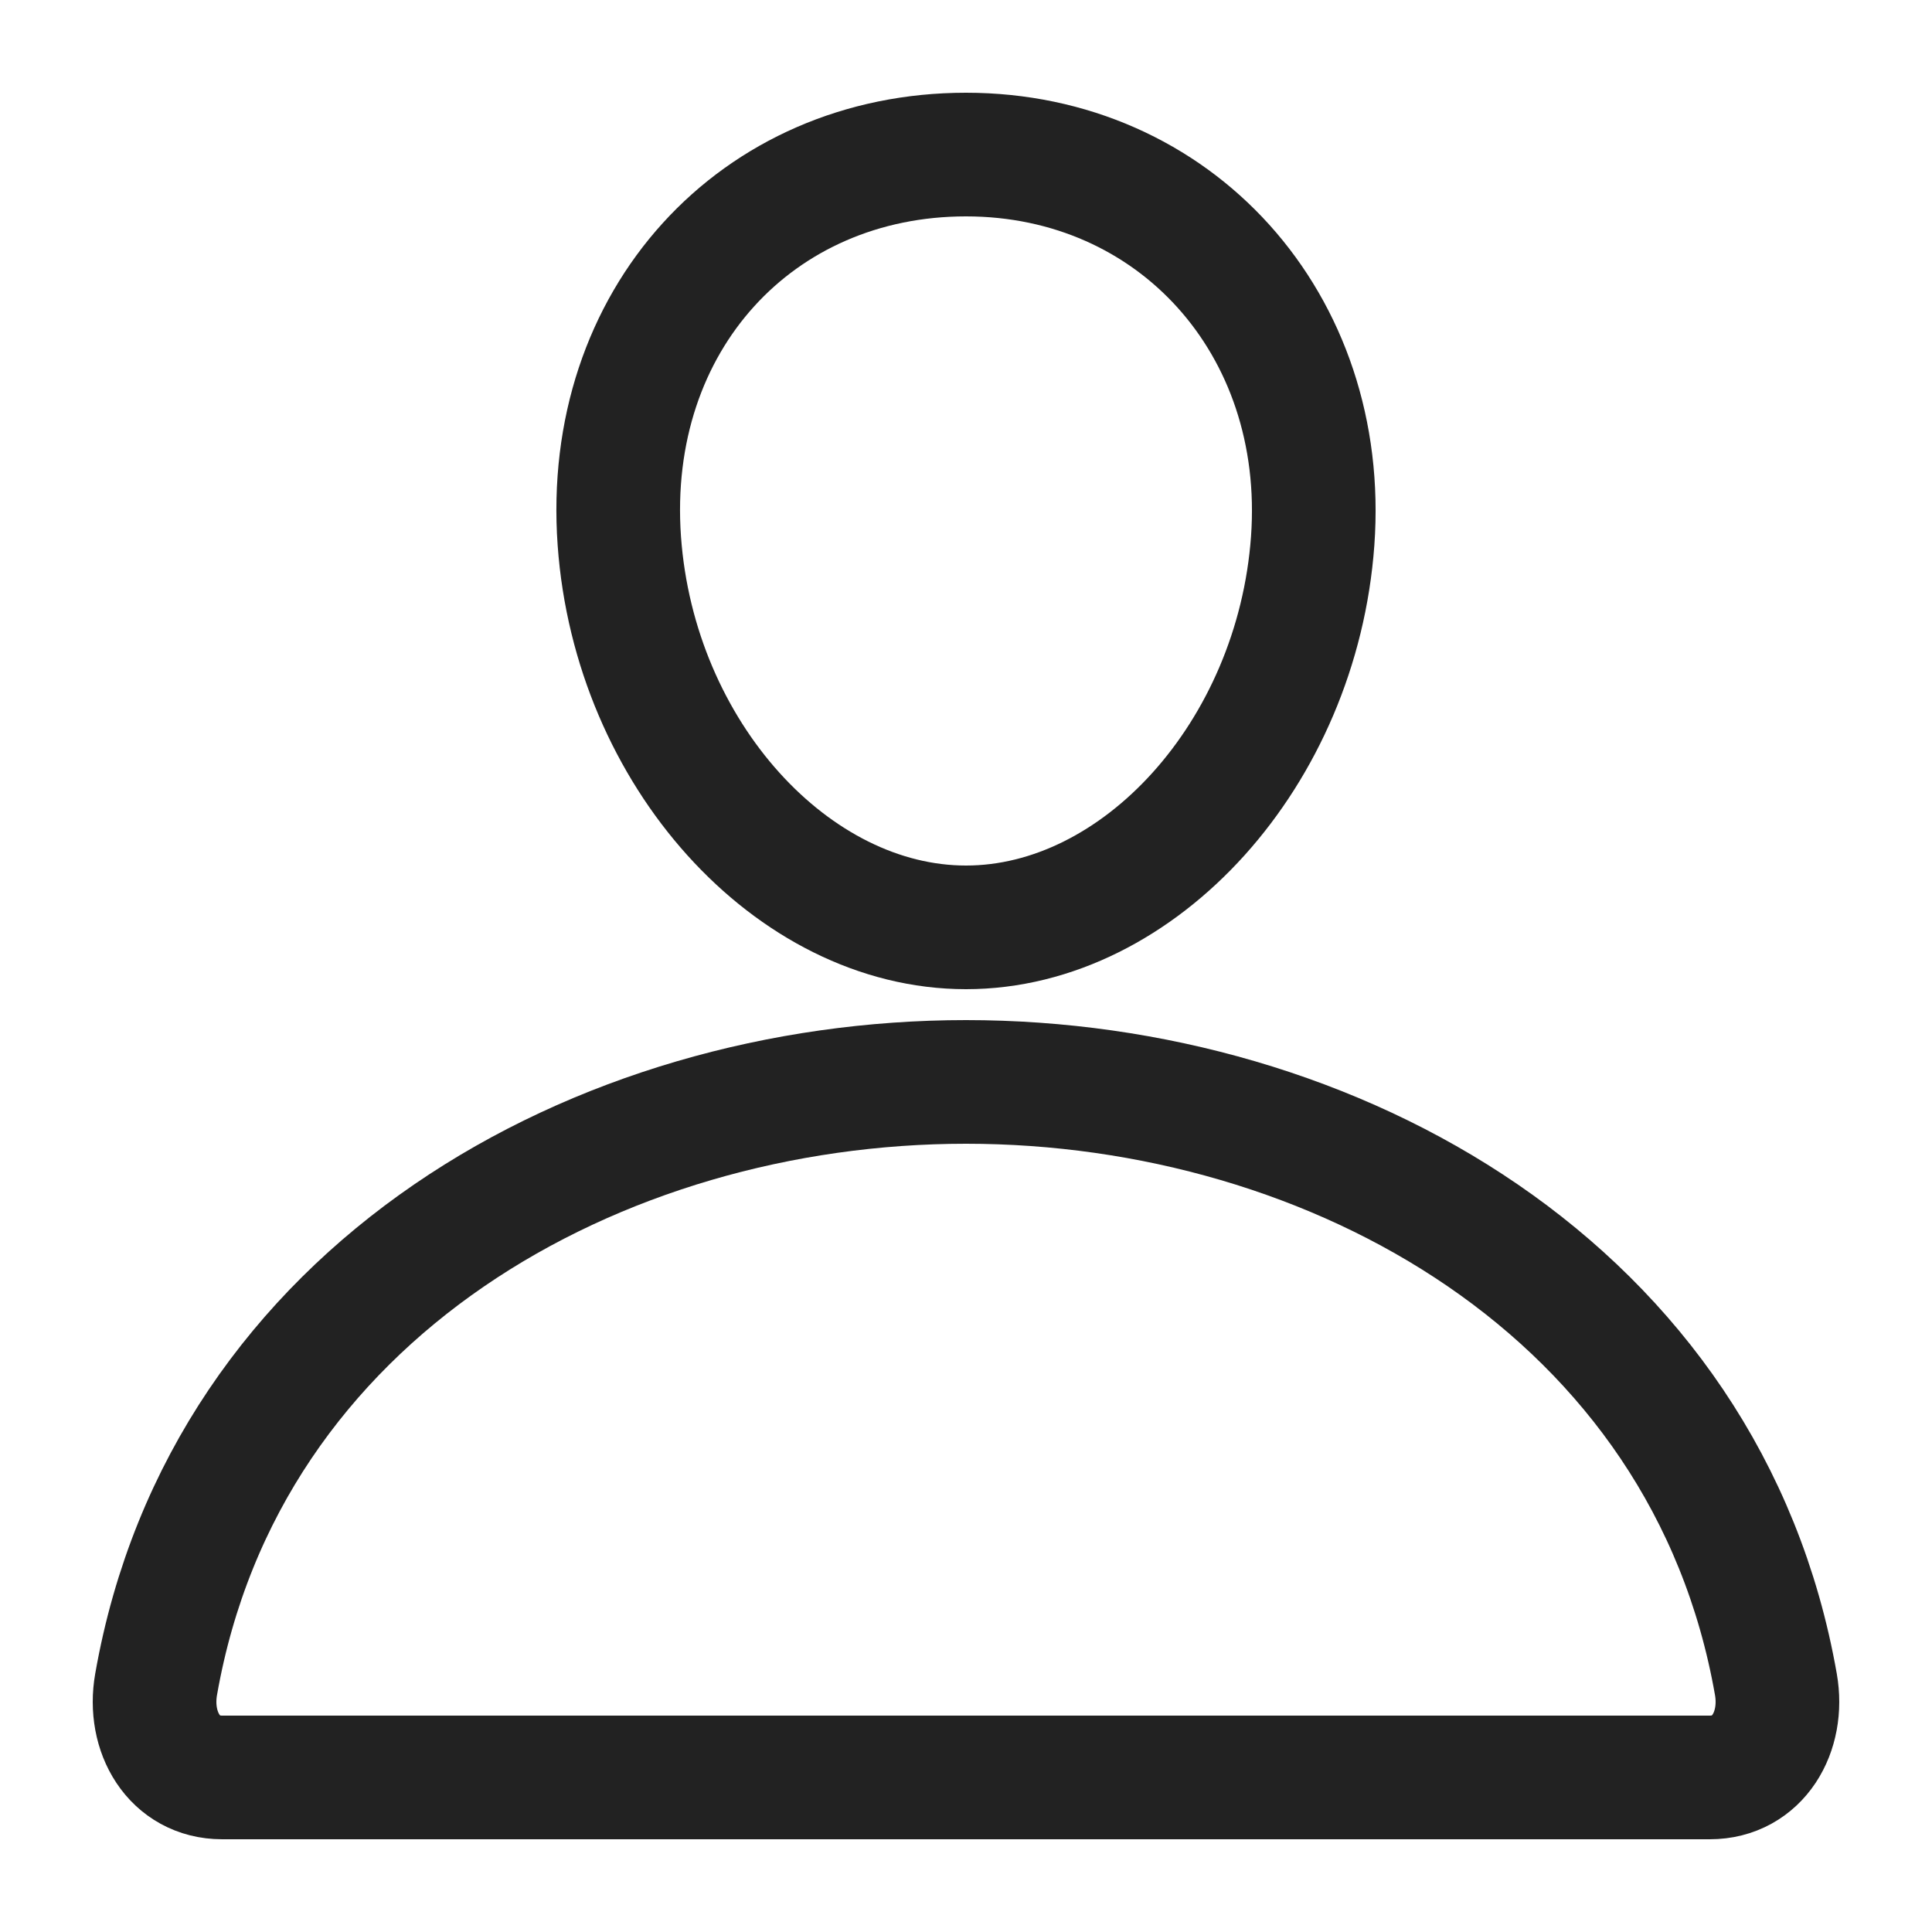 <svg width="25" height="25" viewBox="0 0 25 25" fill="none" xmlns="http://www.w3.org/2000/svg">
<path d="M16.986 7C16.786 9.754 14.743 12 12.5 12C10.257 12 8.211 9.754 8.014 7C7.81 4.135 9.798 2 12.5 2C15.202 2 17.189 4.188 16.986 7Z" stroke="#222222" stroke-width="1.6" stroke-linecap="round" stroke-linejoin="round"/>
<path d="M12.5 14C7.742 14 2.913 16.7 2.02 21.796C1.912 22.41 2.25 23 2.875 23H22.124C22.75 23 23.088 22.41 22.98 21.796C22.086 16.7 17.257 14 12.5 14Z" stroke="#222222" stroke-width="1.6" stroke-miterlimit="10"/>
</svg>
